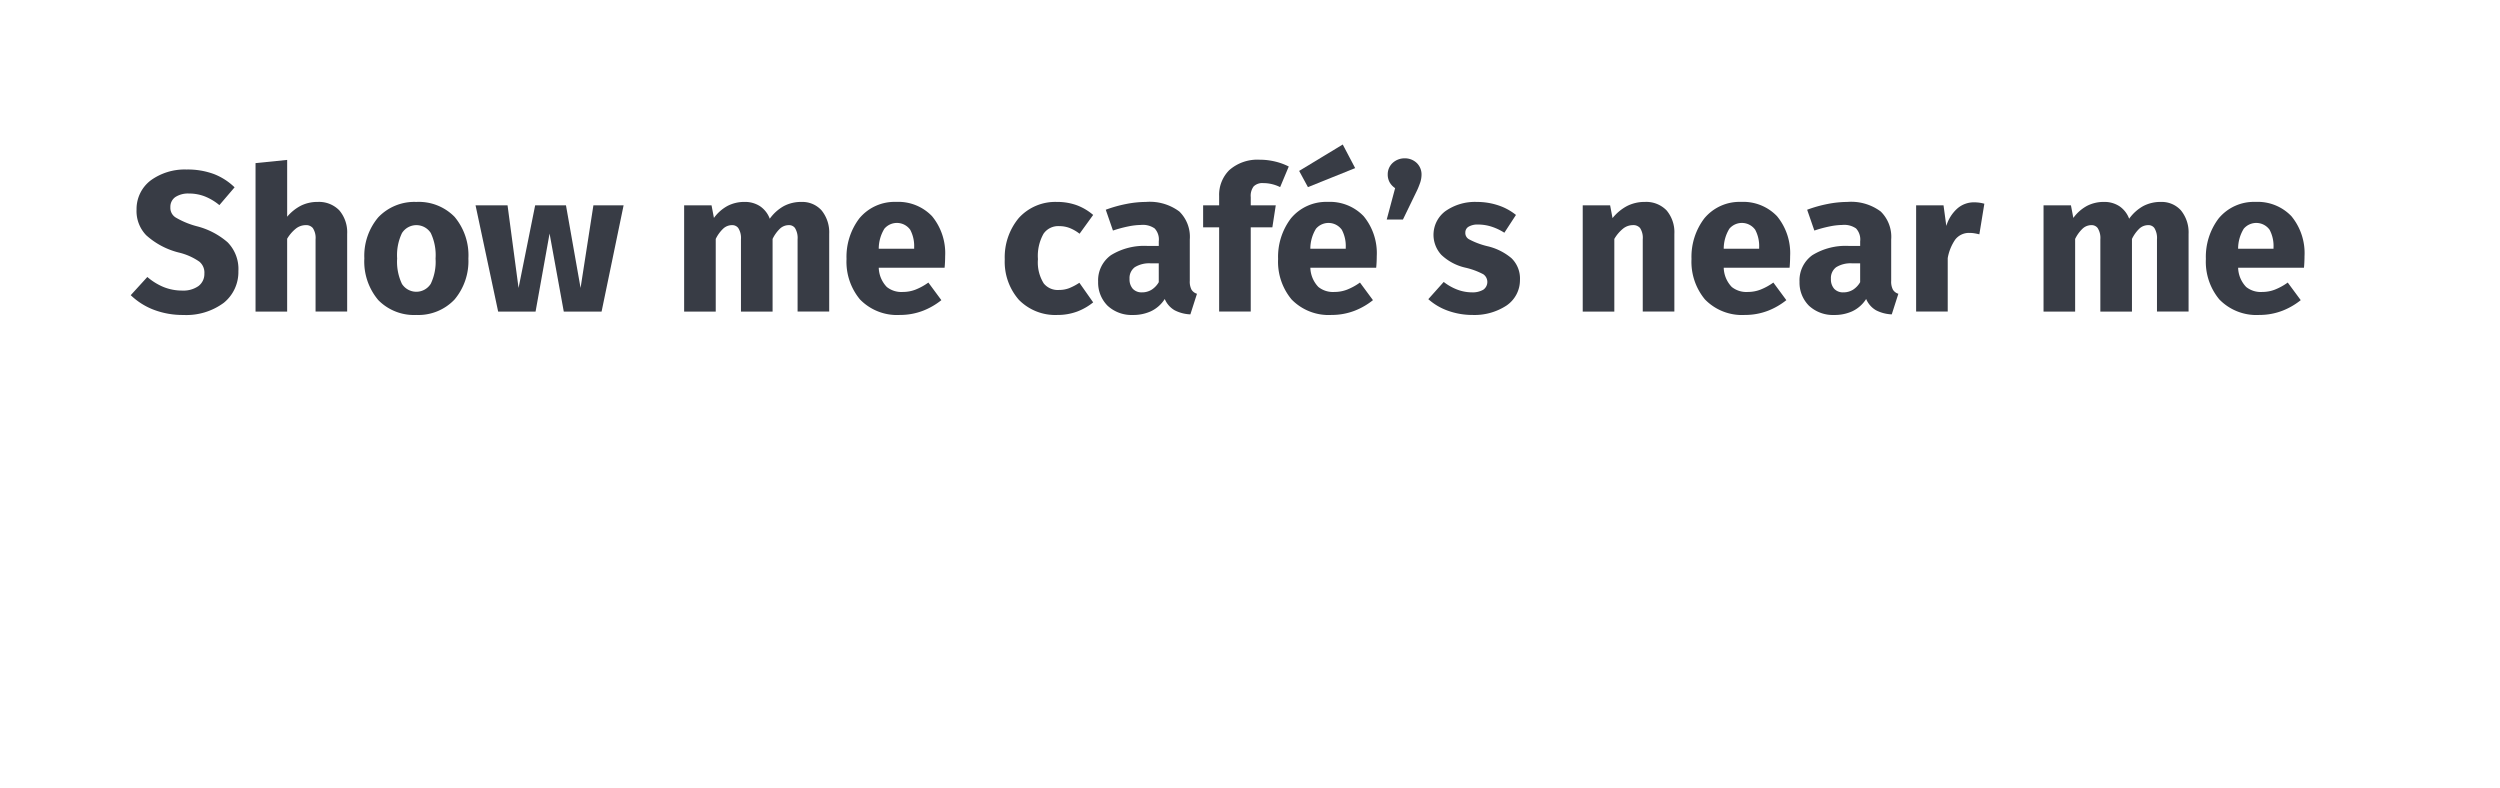 <svg id="bb60e81b-45c7-45ee-b263-f41552e23c9a" data-name="Layer 1" xmlns="http://www.w3.org/2000/svg" viewBox="0 0 200 63"><title>img-chat-nav-1</title><path d="M18.767,14.986l-.608.712L17.55,16.41a4.319,4.319,0,0,0-1.168-.698,3.467,3.467,0,0,0-1.264-.23,1.868,1.868,0,0,0-1.086.28.945.945,0,0,0-.402.808.909.909,0,0,0,.424.829,6.655,6.655,0,0,0,1.72.708,6.021,6.021,0,0,1,2.435,1.277,3.047,3.047,0,0,1,.862,2.309,3.165,3.165,0,0,1-1.163,2.527,5.034,5.034,0,0,1-3.239.978,6.5,6.5,0,0,1-2.483-.462,5.449,5.449,0,0,1-1.727-1.122l.664-.728.664-.728a4.801,4.801,0,0,0,1.293.802,3.966,3.966,0,0,0,1.509.286,2.094,2.094,0,0,0,1.289-.362,1.208,1.208,0,0,0,.472-.998,1.129,1.129,0,0,0-.41-.96,4.835,4.835,0,0,0-1.623-.72A6.086,6.086,0,0,1,11.69,18.813a2.787,2.787,0,0,1-.766-2.051A2.877,2.877,0,0,1,12.06,14.429a4.631,4.631,0,0,1,2.865-.868,6.045,6.045,0,0,1,2.191.364A4.928,4.928,0,0,1,18.767,14.986Z" fill="#383c45"/><path d="M27.773,18.715v6.21H25.245V19.148a1.424,1.424,0,0,0-.22-.905.697.697,0,0,0-.58-.232,1.276,1.276,0,0,0-.785.286,3.004,3.004,0,0,0-.688.803v5.826H20.443V13.049l1.265-.128,1.265-.128v4.546a3.606,3.606,0,0,1,1.104-.887,2.969,2.969,0,0,1,1.345-.298,2.261,2.261,0,0,1,1.722.674A2.703,2.703,0,0,1,27.773,18.715Z" fill="#383c45"/><path d="M37.471,20.684a4.771,4.771,0,0,1-1.108,3.277,3.982,3.982,0,0,1-3.054,1.236,4.005,4.005,0,0,1-3.047-1.19,4.778,4.778,0,0,1-1.115-3.339,4.77,4.77,0,0,1,1.109-3.277,3.982,3.982,0,0,1,3.053-1.236,4.003,4.003,0,0,1,3.054,1.19A4.786,4.786,0,0,1,37.471,20.684Zm-5.699-.016a4.122,4.122,0,0,0,.384,2.045,1.366,1.366,0,0,0,2.305-.01,4.076,4.076,0,0,0,.384-2.019,4.122,4.122,0,0,0-.384-2.045,1.366,1.366,0,0,0-2.305.01A4.076,4.076,0,0,0,31.771,20.668Z" fill="#383c45"/><path d="M48.127,24.926H45.102l-.568-3.121-.568-3.121-.56,3.121-.56,3.121H39.852l-.904-4.25-.904-4.25h2.56l.44,3.305.441,3.305.664-3.305.664-3.305h2.465l.584,3.305.584,3.305.513-3.305.513-3.305h2.416l-.88,4.25Z" fill="#383c45"/><path d="M66.336,18.715v6.21H63.807V19.148a1.518,1.518,0,0,0-.208-.905.581.581,0,0,0-.496-.232,1.037,1.037,0,0,0-.714.288,2.869,2.869,0,0,0-.582.816v5.811H59.277V19.148a1.48,1.48,0,0,0-.216-.905.6.6,0,0,0-.505-.232,1.041,1.041,0,0,0-.708.288,2.854,2.854,0,0,0-.589.816v5.811H54.731V16.426h2.192l.096.504.096.504a3.28,3.28,0,0,1,1.082-.958,2.907,2.907,0,0,1,1.383-.322,2.173,2.173,0,0,1,1.229.348,2.075,2.075,0,0,1,.772.997,3.462,3.462,0,0,1,1.117-1.008,2.944,2.944,0,0,1,1.429-.336,2.064,2.064,0,0,1,1.597.674A2.784,2.784,0,0,1,66.336,18.715Z" fill="#383c45"/><path d="M75.566,21.42H70.3a2.315,2.315,0,0,0,.644,1.538,1.871,1.871,0,0,0,1.292.398,2.784,2.784,0,0,0,.999-.184,4.755,4.755,0,0,0,1.034-.568l.52.704.52.704a5.585,5.585,0,0,1-1.459.844,5.112,5.112,0,0,1-1.855.34,4.132,4.132,0,0,1-3.199-1.244,4.715,4.715,0,0,1-1.074-3.237,5.085,5.085,0,0,1,1.018-3.236,3.657,3.657,0,0,1,2.951-1.327,3.733,3.733,0,0,1,2.873,1.144,4.654,4.654,0,0,1,1.048,3.209c0,.136-.004.3-.012.462S75.582,21.292,75.566,21.42Zm-2.434-1.633a2.757,2.757,0,0,0-.316-1.408,1.313,1.313,0,0,0-2.065-.082A3.07,3.07,0,0,0,70.3,19.9h2.833v-.112Z" fill="#383c45"/><path d="M87.453,17.195l-.544.752-.544.752a3.17,3.17,0,0,0-.797-.46,2.274,2.274,0,0,0-.82-.148,1.43,1.43,0,0,0-1.264.606,3.605,3.605,0,0,0-.448,2.035,3.162,3.162,0,0,0,.463,1.941,1.438,1.438,0,0,0,1.219.524,2.238,2.238,0,0,0,.816-.144,4.565,4.565,0,0,0,.816-.432l.552.784.552.784a4.631,4.631,0,0,1-1.288.738,4.509,4.509,0,0,1-1.577.27,4.082,4.082,0,0,1-3.083-1.216,4.624,4.624,0,0,1-1.126-3.233,4.896,4.896,0,0,1,1.126-3.311A3.941,3.941,0,0,1,84.54,16.154a4.603,4.603,0,0,1,1.595.262A4.326,4.326,0,0,1,87.453,17.195Z" fill="#383c45"/><path d="M95.758,23.501l-.264.824L95.23,25.15a3.003,3.003,0,0,1-1.259-.328,1.874,1.874,0,0,1-.79-.904,2.644,2.644,0,0,1-1.13.994,3.4,3.4,0,0,1-1.431.286,2.817,2.817,0,0,1-2.02-.746,2.613,2.613,0,0,1-.749-1.91,2.474,2.474,0,0,1,1.027-2.129,5.064,5.064,0,0,1,2.959-.736h.865v-.368a1.295,1.295,0,0,0-.33-1.034,1.655,1.655,0,0,0-1.111-.278,5.332,5.332,0,0,0-.998.116,9.855,9.855,0,0,0-1.226.332l-.288-.833-.288-.833a10.449,10.449,0,0,1,1.642-.462,8.308,8.308,0,0,1,1.559-.162,3.951,3.951,0,0,1,2.685.766,2.833,2.833,0,0,1,.836,2.243v3.297a1.403,1.403,0,0,0,.138.712A.769.769,0,0,0,95.758,23.501Zm-3.057-.928V21.068h-.625a2.195,2.195,0,0,0-1.289.306,1.083,1.083,0,0,0-.424.943,1.131,1.131,0,0,0,.262.788.956.956,0,0,0,.73.284,1.446,1.446,0,0,0,.781-.216A1.74,1.74,0,0,0,92.701,22.573Z" fill="#383c45"/><path d="M100.06,15.77v.656h2.001l-.136.88-.136.88h-1.73v6.739H97.531V18.187H96.25V16.426h1.281v-.752a2.786,2.786,0,0,1,.808-2.061,3.405,3.405,0,0,1,2.44-.836,5.3,5.3,0,0,1,1.257.152,4.901,4.901,0,0,1,1.065.392l-.345.824-.345.824a3.046,3.046,0,0,0-.706-.25,2.899,2.899,0,0,0-.622-.07,1.008,1.008,0,0,0-.788.26A1.243,1.243,0,0,0,100.06,15.77Z" fill="#383c45"/><path d="M110.094,21.42h-5.266a2.315,2.315,0,0,0,.644,1.538,1.869,1.869,0,0,0,1.292.398,2.784,2.784,0,0,0,.999-.184,4.758,4.758,0,0,0,1.034-.568l.52.704.52.704a5.584,5.584,0,0,1-1.459.844,5.112,5.112,0,0,1-1.855.34,4.134,4.134,0,0,1-3.2-1.244,4.714,4.714,0,0,1-1.075-3.237,5.083,5.083,0,0,1,1.019-3.236,3.658,3.658,0,0,1,2.952-1.327,3.733,3.733,0,0,1,2.873,1.144,4.654,4.654,0,0,1,1.048,3.209c0,.136-.004.3-.012.462S110.109,21.292,110.094,21.42ZM107.66,19.788a2.761,2.761,0,0,0-.316-1.408,1.313,1.313,0,0,0-2.065-.082,3.064,3.064,0,0,0-.452,1.603H107.66v-.112Z" fill="#383c45"/><path d="M113.723,13.961a2.068,2.068,0,0,1-.106.642,6.308,6.308,0,0,1-.358.847l-.512,1.056-.512,1.056h-1.297l.336-1.257L111.61,15.05a1.409,1.409,0,0,1-.434-.456,1.283,1.283,0,0,1-.158-.648,1.239,1.239,0,0,1,.392-.91,1.402,1.402,0,0,1,.969-.37,1.365,1.365,0,0,1,.96.372A1.27,1.27,0,0,1,113.723,13.961Z" fill="#383c45"/><path d="M121.277,17.195l-.464.712-.464.712a4.429,4.429,0,0,0-1.018-.484,3.522,3.522,0,0,0-1.078-.172,1.411,1.411,0,0,0-.771.176.532.532,0,0,0-.255.464.569.569,0,0,0,.302.544,6.153,6.153,0,0,0,1.443.544,4.608,4.608,0,0,1,1.943.962,2.267,2.267,0,0,1,.682,1.743A2.451,2.451,0,0,1,120.5,24.457a4.669,4.669,0,0,1-2.681.74,5.812,5.812,0,0,1-2.017-.35,4.742,4.742,0,0,1-1.537-.914l.616-.689.616-.689a4.185,4.185,0,0,0,1.057.603,3.345,3.345,0,0,0,1.201.23,1.69,1.69,0,0,0,.904-.208.753.753,0,0,0,.008-1.238,5.855,5.855,0,0,0-1.473-.538,4.103,4.103,0,0,1-1.887-1.016,2.362,2.362,0,0,1,.306-3.483,4.109,4.109,0,0,1,2.542-.75,5.36,5.36,0,0,1,1.728.28A4.497,4.497,0,0,1,121.277,17.195Z" fill="#383c45"/><path d="M133.949,18.715v6.21H131.42V19.148a1.441,1.441,0,0,0-.214-.905.698.698,0,0,0-.587-.232,1.265,1.265,0,0,0-.784.288,3.002,3.002,0,0,0-.689.816v5.811h-2.528V16.426H128.81l.096.512.096.512a3.722,3.722,0,0,1,1.158-.966,3.087,3.087,0,0,1,1.434-.33,2.263,2.263,0,0,1,1.729.674A2.708,2.708,0,0,1,133.949,18.715Z" fill="#383c45"/><path d="M143.165,21.42h-5.267a2.314,2.314,0,0,0,.644,1.538,1.873,1.873,0,0,0,1.293.398,2.784,2.784,0,0,0,.998-.184,4.753,4.753,0,0,0,1.035-.568l.52.704.519.704a5.572,5.572,0,0,1-1.458.844,5.11,5.11,0,0,1-1.855.34,4.132,4.132,0,0,1-3.2-1.244,4.715,4.715,0,0,1-1.074-3.237,5.085,5.085,0,0,1,1.018-3.236,3.656,3.656,0,0,1,2.95-1.327,3.735,3.735,0,0,1,2.874,1.144,4.653,4.653,0,0,1,1.048,3.209c0,.136-.004.3-.012.462S143.181,21.292,143.165,21.42Zm-2.433-1.633a2.762,2.762,0,0,0-.317-1.408,1.313,1.313,0,0,0-2.065-.082,3.068,3.068,0,0,0-.452,1.603h2.834v-.112Z" fill="#383c45"/><path d="M151.869,23.501l-.264.824-.264.825a3.004,3.004,0,0,1-1.259-.328,1.874,1.874,0,0,1-.79-.904,2.644,2.644,0,0,1-1.13.994,3.4,3.4,0,0,1-1.431.286,2.817,2.817,0,0,1-2.02-.746,2.613,2.613,0,0,1-.749-1.91,2.474,2.474,0,0,1,1.027-2.129,5.064,5.064,0,0,1,2.959-.736h.865v-.368a1.295,1.295,0,0,0-.33-1.034,1.655,1.655,0,0,0-1.111-.278,5.332,5.332,0,0,0-.998.116,9.86,9.86,0,0,0-1.226.332l-.288-.833-.288-.833a10.449,10.449,0,0,1,1.642-.462,8.308,8.308,0,0,1,1.559-.162,3.951,3.951,0,0,1,2.685.766,2.833,2.833,0,0,1,.837,2.243v3.297a1.403,1.403,0,0,0,.138.712A.769.769,0,0,0,151.869,23.501Zm-3.057-.928V21.068h-.625a2.195,2.195,0,0,0-1.289.306,1.083,1.083,0,0,0-.424.943,1.131,1.131,0,0,0,.263.788.956.956,0,0,0,.73.284,1.446,1.446,0,0,0,.781-.216A1.739,1.739,0,0,0,148.812,22.573Z" fill="#383c45"/><path d="M158.748,16.298l-.2,1.224-.2,1.224c-.136-.032-.26-.06-.384-.08a2.37,2.37,0,0,0-.384-.032,1.384,1.384,0,0,0-1.163.534,3.753,3.753,0,0,0-.599,1.482v4.274H153.29V16.426h2.192l.112.824.112.825a3.033,3.033,0,0,1,.874-1.389,2.003,2.003,0,0,1,1.319-.5,3.253,3.253,0,0,1,.435.026A2.971,2.971,0,0,1,158.748,16.298Z" fill="#383c45"/><path d="M175.086,18.715v6.21h-2.528V19.148a1.518,1.518,0,0,0-.208-.905.581.581,0,0,0-.496-.232,1.038,1.038,0,0,0-.715.288,2.879,2.879,0,0,0-.582.816v5.811h-2.529V19.148a1.48,1.48,0,0,0-.216-.905.6.6,0,0,0-.505-.232,1.04,1.04,0,0,0-.708.288,2.849,2.849,0,0,0-.588.816v5.811h-2.528V16.426h2.192l.096.504.096.504a3.281,3.281,0,0,1,1.082-.958,2.907,2.907,0,0,1,1.383-.322,2.171,2.171,0,0,1,1.228.348,2.075,2.075,0,0,1,.772.997,3.47,3.47,0,0,1,1.117-1.008,2.942,2.942,0,0,1,1.428-.336,2.064,2.064,0,0,1,1.597.674A2.784,2.784,0,0,1,175.086,18.715Z" fill="#383c45"/><path d="M184.316,21.42h-5.266a2.316,2.316,0,0,0,.644,1.538,1.87,1.87,0,0,0,1.292.398,2.784,2.784,0,0,0,.999-.184,4.758,4.758,0,0,0,1.034-.568l.52.704.52.704a5.584,5.584,0,0,1-1.459.844,5.112,5.112,0,0,1-1.855.34,4.134,4.134,0,0,1-3.2-1.244,4.713,4.713,0,0,1-1.075-3.237,5.084,5.084,0,0,1,1.018-3.236,3.658,3.658,0,0,1,2.952-1.327,3.733,3.733,0,0,1,2.873,1.144,4.653,4.653,0,0,1,1.048,3.209c0,.136-.004.3-.012.462S184.332,21.292,184.316,21.42Zm-2.434-1.633a2.76,2.76,0,0,0-.316-1.408,1.314,1.314,0,0,0-2.065-.082,3.065,3.065,0,0,0-.452,1.603h2.832v-.112Z" fill="#383c45"/><polygon points="104.635 14.97 104.283 14.322 103.932 13.673 105.676 12.617 107.42 11.561 107.917 12.505 108.413 13.449 106.524 14.209 104.635 14.97" fill="#383c45"/></svg>
